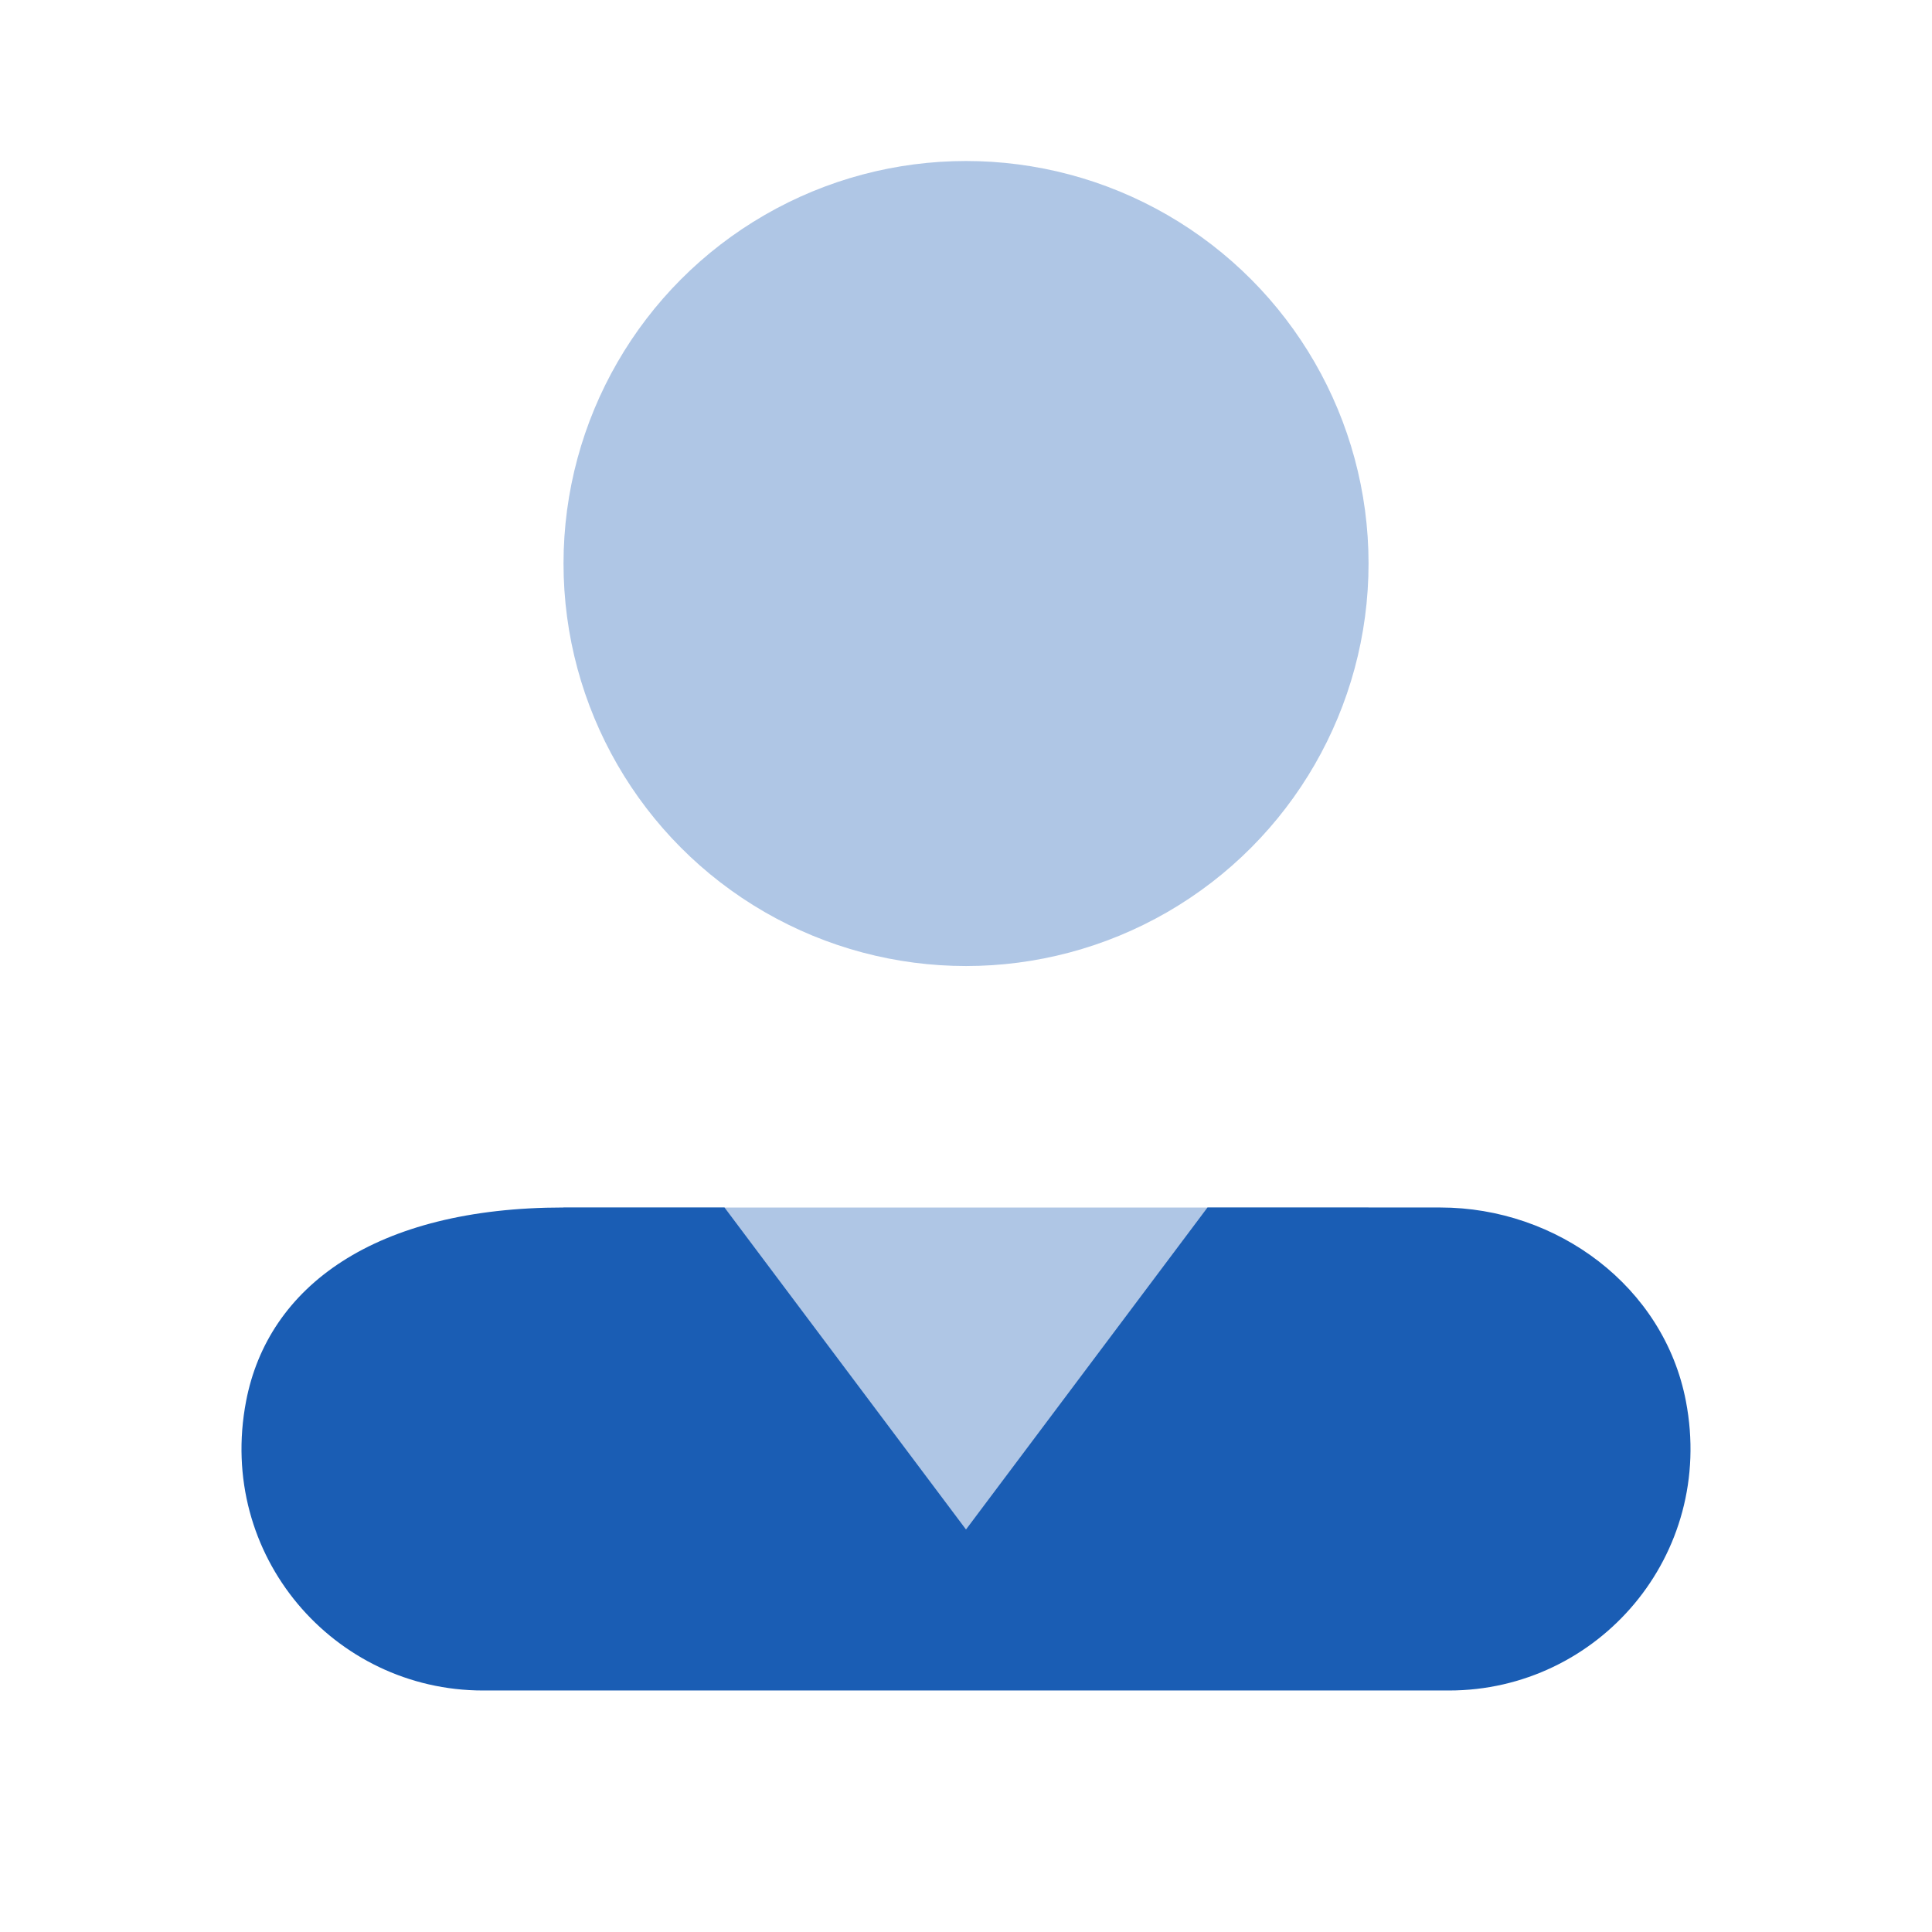 <svg xmlns="http://www.w3.org/2000/svg" x="0px" y="0px"
width="24" height="24"
viewBox="0 0 226 226"
style=" fill:#000000;"><g fill="none" fill-rule="nonzero" stroke="none" stroke-width="1" stroke-linecap="butt" stroke-linejoin="miter" stroke-miterlimit="10" stroke-dasharray="" stroke-dashoffset="0" font-family="none" font-weight="none" font-size="none" text-anchor="none" style="mix-blend-mode: normal"><path d="M0,226v-226h226v226z" fill="none"></path><g fill="#1a5db4"><rect x="7" y="15" transform="scale(9.417,9.417)" width="10" height="4" opacity="0.35"></rect><circle cx="12" cy="7" transform="scale(9.417,9.417)" r="5" opacity="0.35"></circle><path d="M197.213,163.906c-2.571,-13.419 -15.067,-22.657 -28.73,-22.657h-27.233l-28.25,37.667l-28.25,-37.667h-18.824c-22.073,0 -34.569,9.238 -37.139,22.657c-3.465,18.052 10.283,33.843 27.713,33.843h113c17.43,0 31.179,-15.792 27.713,-33.843z"></path></g></g></svg>
